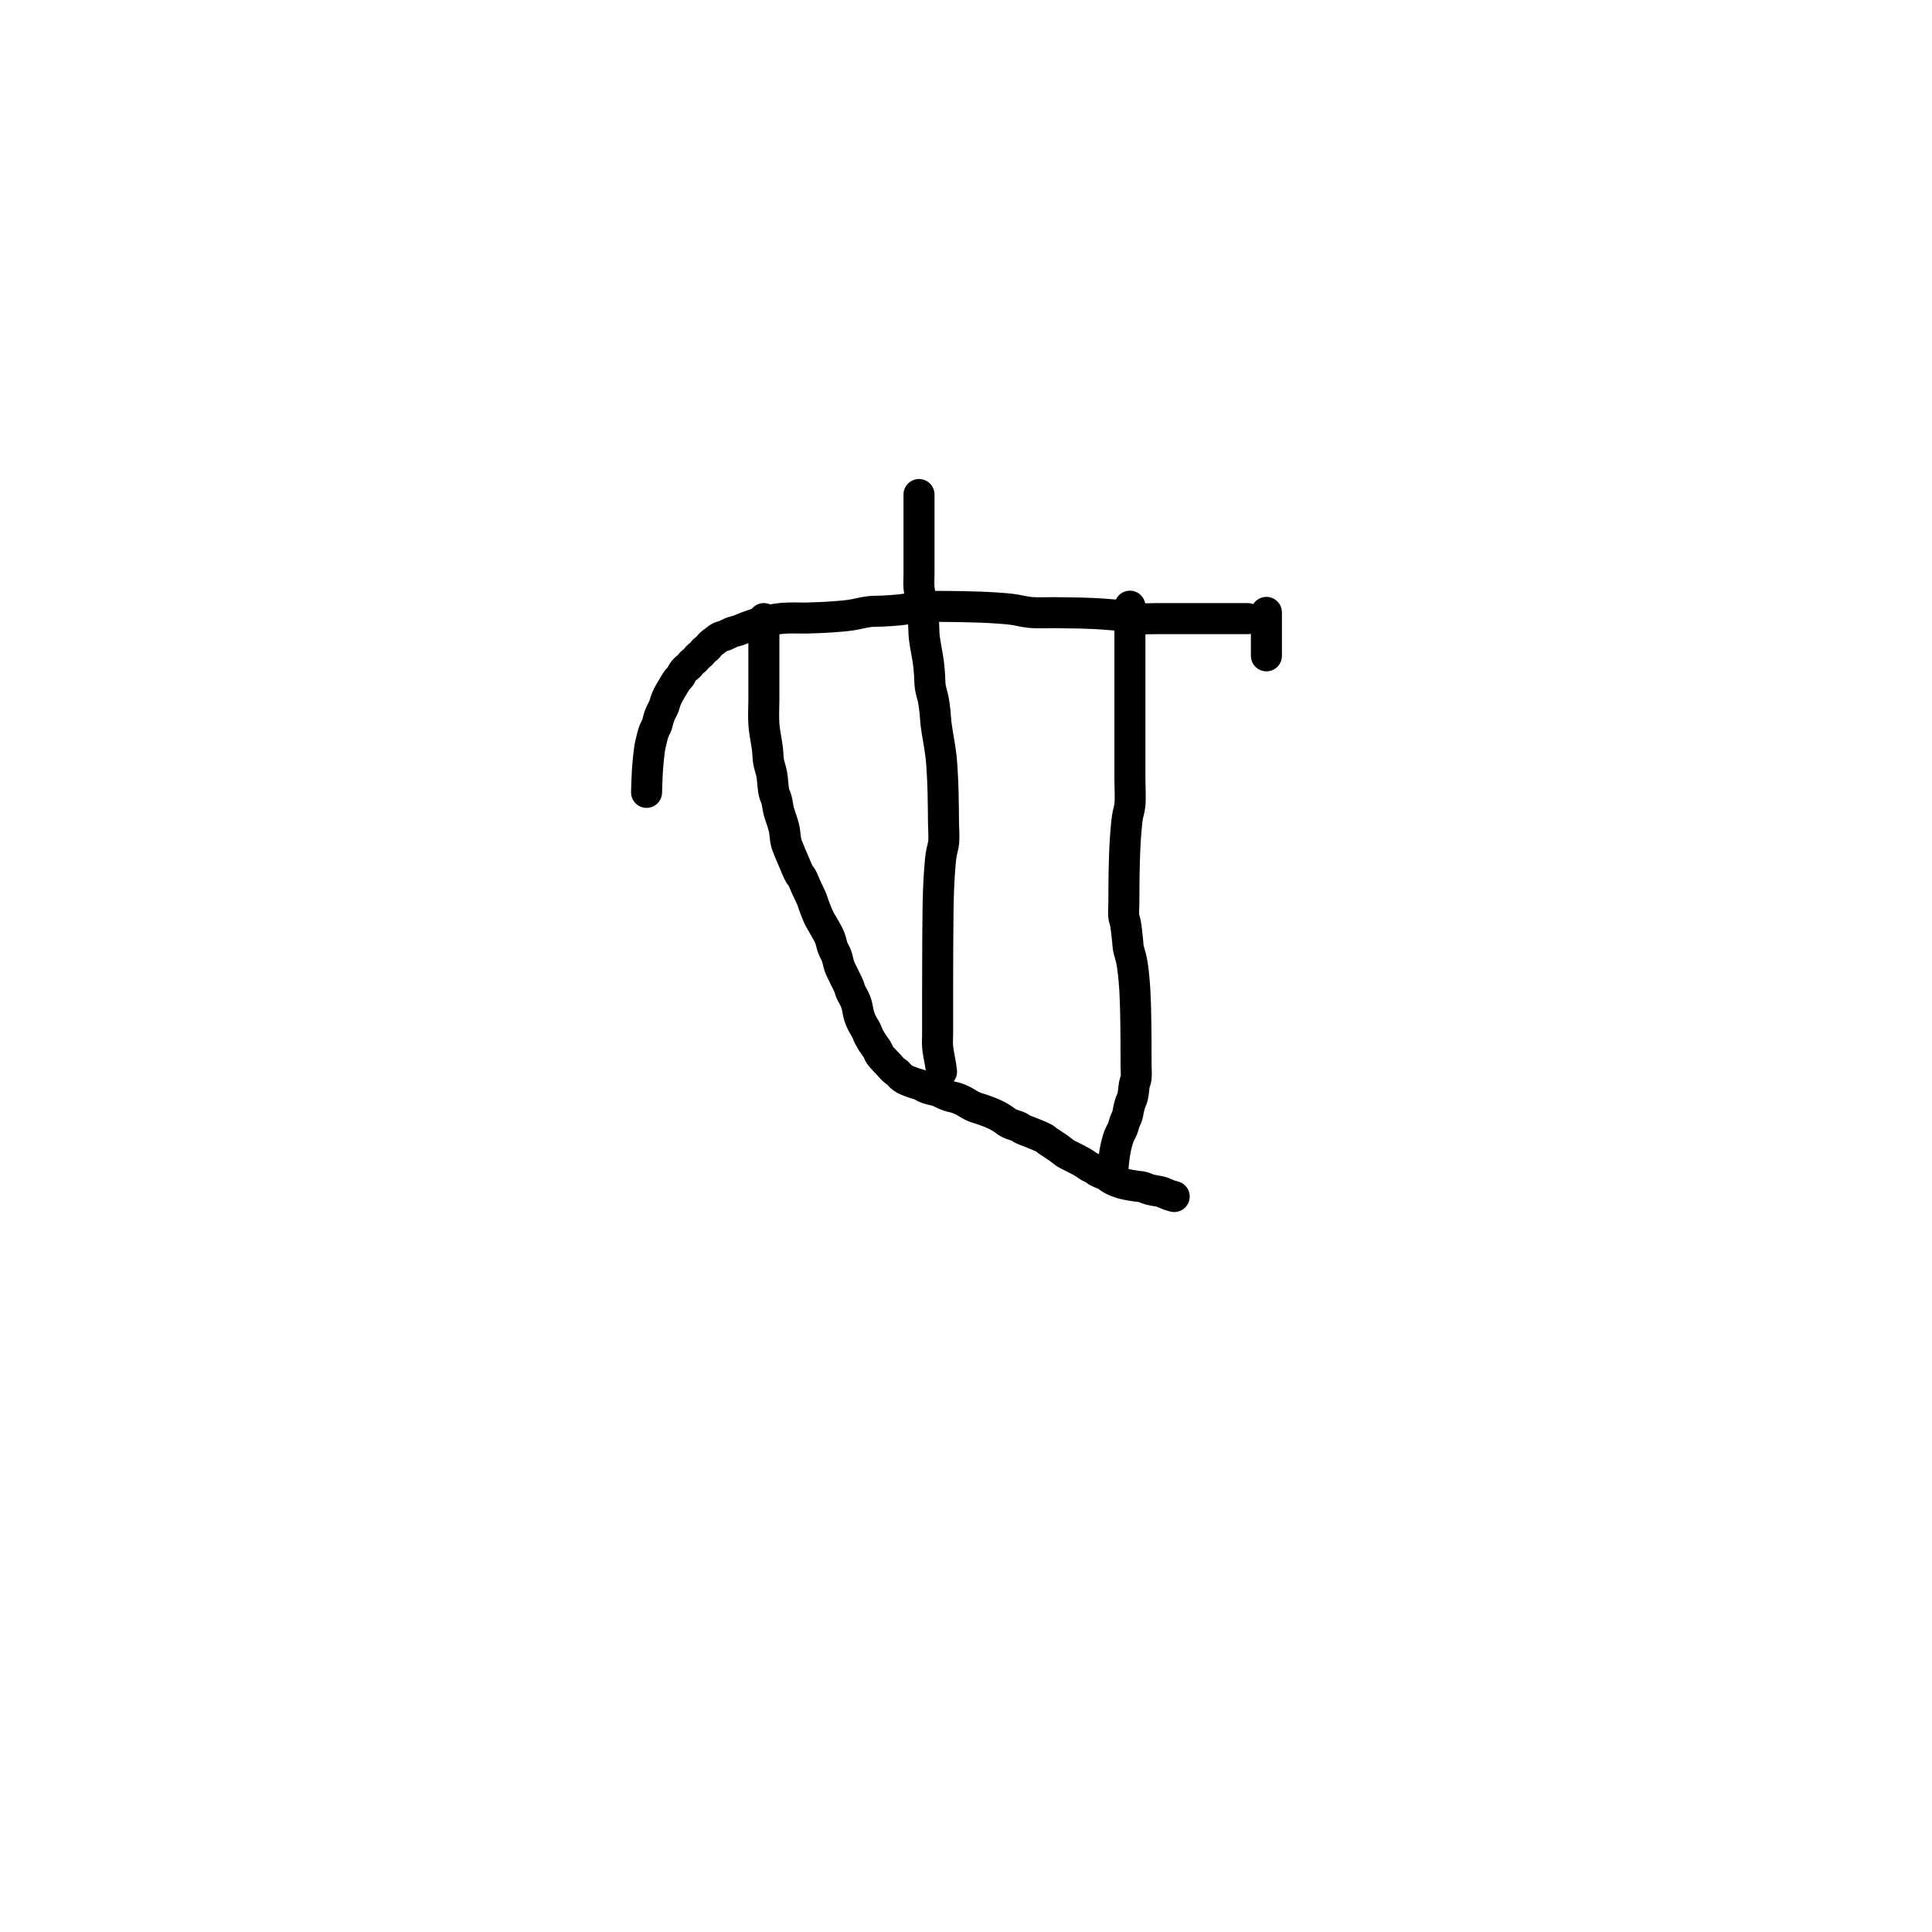 <?xml version="1.0" encoding="utf-8"?>
<!-- Generator: SketchAPI 2022.10.18.0 https://api.sketch.io -->
<svg version="1.1" xmlns="http://www.w3.org/2000/svg" xmlns:xlink="http://www.w3.org/1999/xlink" xmlns:sketchjs="https://sketch.io/dtd/" sketchjs:metadata="eyJuYW1lIjoiRHJhd2luZy03LnNrZXRjaHBhZCIsInN1cmZhY2UiOnsiaXNQYWludCI6dHJ1ZSwibWV0aG9kIjoiZmlsbCIsImJsZW5kIjoibm9ybWFsIiwiZW5hYmxlZCI6dHJ1ZSwib3BhY2l0eSI6MSwidHlwZSI6InBhdHRlcm4iLCJwYXR0ZXJuIjp7InR5cGUiOiJwYXR0ZXJuIiwicmVmbGVjdCI6Im5vLXJlZmxlY3QiLCJyZXBlYXQiOiJyZXBlYXQiLCJzbW9vdGhpbmciOmZhbHNlLCJzcmMiOiJ0cmFuc3BhcmVudExpZ2h0Iiwic3giOjEsInN5IjoxLCJ4MCI6MC41LCJ4MSI6MSwieTAiOjAuNSwieTEiOjF9LCJpc0ZpbGwiOnRydWV9LCJjbGlwUGF0aCI6eyJlbmFibGVkIjp0cnVlLCJzdHlsZSI6eyJzdHJva2VTdHlsZSI6ImJsYWNrIiwibGluZVdpZHRoIjoxfX0sImRlc2NyaXB0aW9uIjoiTWFkZSB3aXRoIFNrZXRjaHBhZCIsIm1ldGFkYXRhIjp7fSwiZXhwb3J0RFBJIjo3MiwiZXhwb3J0Rm9ybWF0IjoicG5nIiwiZXhwb3J0UXVhbGl0eSI6MC45NSwidW5pdHMiOiJweCIsIndpZHRoIjo2MDAsImhlaWdodCI6NjAwLCJwYWdlcyI6W3sid2lkdGgiOjYwMCwiaGVpZ2h0Ijo2MDB9XSwidXVpZCI6IjI4NDMzN2FlLTJjZTgtNGNhNC05MzFiLWUwYjM3YTZlMmEzMiJ9" width="600" height="600" viewBox="0 0 600 600">
<path style="fill: none; stroke: #000000; mix-blend-mode: source-over; stroke-dasharray: none; stroke-dashoffset: 0; stroke-linecap: round; stroke-linejoin: round; stroke-miterlimit: 4; stroke-opacity: 1; stroke-width: 5;" sketchjs:tool="pencil" d="M0.03 0 C0.03 0 0.03 4.536 0.03 6 0.03 6.845 0.03 7.333 0.03 8 0.03 8.667 0.03 9.333 0.03 10 0.03 10.667 0.03 11.448 0.03 12 0.03 12.391 0.03 12.609 0.03 13 0.03 13.552 -0.03 14.266 0.03 15 0.104 15.91 0.405 17.03 0.53 18.04 0.653 19.033 0.72 20.118 0.78 21.01 0.829 21.739 0.797 22.223 0.88 23 0.999 24.113 1.396 25.931 1.54 27.04 1.64 27.811 1.678 28.35 1.73 29.01 1.782 29.674 1.752 30.342 1.85 31.01 1.951 31.698 2.212 32.397 2.34 33.08 2.463 33.737 2.537 34.377 2.61 35.03 2.684 35.687 2.683 36.201 2.78 37.01 2.936 38.305 3.391 40.58 3.56 42.04 3.69 43.157 3.732 44.018 3.79 45.01 3.848 46.004 3.88 46.876 3.91 48 3.949 49.453 3.963 51.545 3.98 53 3.994 54.127 4.094 55.098 4.01 56 3.939 56.755 3.71 57.309 3.6 58.06 3.469 58.952 3.392 60.023 3.32 61.01 3.248 62.003 3.207 63.002 3.17 64 3.133 64.999 3.118 65.928 3.1 67 3.079 68.238 3.068 69.895 3.06 71 3.054 71.781 3.053 72.266 3.05 73 3.046 73.899 3.043 74.928 3.04 76 3.036 77.238 3.031 78.895 3.03 80 3.029 80.781 3.03 81.266 3.03 82 3.03 82.899 3.03 84.101 3.03 85 3.03 85.734 3.03 86.333 3.03 87 3.03 87.667 2.97 88.266 3.03 89 3.104 89.91 3.421 91.305 3.53 92.04 3.592 92.456 3.66 93.02 3.66 93.02 3.66 93.02 3.66 93.02 3.66 93.02 3.66 93.02 3.66 93.02 3.66 93.02 " transform="matrix(1.927,0,0,1.927,285.347,153.578)"/>
<path style="fill: none; stroke: #000000; mix-blend-mode: source-over; stroke-dasharray: none; stroke-dashoffset: 0; stroke-linecap: round; stroke-linejoin: round; stroke-miterlimit: 4; stroke-opacity: 1; stroke-width: 5;" sketchjs:tool="pencil" d="M96.91 2 C96.91 2 91.536 2 89.91 2 89.041 2 88.577 2 87.91 2 87.243 2 86.691 2 85.91 2 84.805 2 83.148 2 81.91 2 80.838 2 79.812 2.091 78.91 2 78.155 1.924 77.601 1.693 76.85 1.58 75.958 1.446 74.787 1.36 73.9 1.29 73.172 1.232 72.574 1.202 71.91 1.17 71.244 1.138 70.691 1.12 69.91 1.1 68.806 1.072 67.243 1.055 65.91 1.04 64.577 1.025 63.148 1.118 61.91 1.01 60.823 0.915 59.88 0.627 58.87 0.5 57.877 0.375 56.792 0.31 55.9 0.25 55.171 0.201 54.641 0.178 53.91 0.15 53.012 0.115 51.809 0.089 50.91 0.07 50.176 0.055 49.644 0.048 48.91 0.04 48.011 0.03 46.642 0.026 45.91 0.02 45.487 0.016 45.354 -0.019 44.91 0.01 44.015 0.068 42.123 0.448 40.88 0.58 39.817 0.693 38.803 0.741 37.91 0.79 37.178 0.831 36.643 0.787 35.91 0.87 34.997 0.973 33.872 1.298 32.86 1.44 31.869 1.579 30.79 1.653 29.9 1.72 29.172 1.775 28.574 1.8 27.91 1.83 27.244 1.86 26.691 1.881 25.91 1.9 24.806 1.926 23.148 1.835 21.91 1.95 20.823 2.051 19.783 2.262 18.87 2.48 18.102 2.664 17.471 2.881 16.78 3.12 16.084 3.361 15.264 3.734 14.71 3.92 14.348 4.041 14.118 4.062 13.8 4.18 13.429 4.318 12.996 4.574 12.63 4.72 12.319 4.844 11.975 4.906 11.75 5.02 11.593 5.1 11.534 5.165 11.38 5.28 11.107 5.483 10.545 5.88 10.27 6.15 10.077 6.34 9.997 6.528 9.83 6.69 9.661 6.855 9.429 6.964 9.26 7.13 9.093 7.294 8.986 7.515 8.82 7.68 8.653 7.846 8.428 7.955 8.26 8.12 8.092 8.285 7.978 8.504 7.81 8.67 7.641 8.837 7.417 8.952 7.25 9.12 7.084 9.286 6.976 9.505 6.81 9.67 6.643 9.836 6.418 9.944 6.25 10.11 6.081 10.277 5.939 10.466 5.8 10.67 5.651 10.89 5.54 11.188 5.39 11.39 5.263 11.561 5.111 11.654 4.98 11.82 4.829 12.011 4.723 12.2 4.55 12.48 4.26 12.952 3.688 13.896 3.43 14.41 3.267 14.735 3.184 14.948 3.08 15.23 2.973 15.52 2.925 15.815 2.8 16.13 2.653 16.5 2.383 16.935 2.23 17.3 2.101 17.608 2.011 17.874 1.92 18.17 1.827 18.47 1.793 18.77 1.68 19.09 1.548 19.462 1.306 19.819 1.15 20.26 0.96 20.795 0.788 21.576 0.67 22.09 0.585 22.46 0.538 22.672 0.48 23.05 0.397 23.588 0.315 24.475 0.26 25.02 0.221 25.406 0.195 25.68 0.17 26.01 0.145 26.34 0.129 26.612 0.11 27 0.082 27.551 0.049 28.448 0.03 29 0.016 29.39 0 30 0 30 " transform="matrix(1.927,0,0,1.927,200.794,188.267)"/>
<path style="fill: none; stroke: #000000; mix-blend-mode: source-over; stroke-dasharray: none; stroke-dashoffset: 0; stroke-linecap: round; stroke-linejoin: round; stroke-miterlimit: 4; stroke-opacity: 1; stroke-width: 5;" sketchjs:tool="pencil" d="M0.04 0 C0.04 0 0.04 4.343 0.04 6 0.04 7.172 0.04 8.101 0.04 9 0.04 9.734 0.04 10.333 0.04 11 0.04 11.667 0.04 12.219 0.04 13 0.04 14.105 -0.055 15.668 0.04 17 0.136 18.344 0.493 19.921 0.62 21.03 0.709 21.805 0.679 22.346 0.79 23.01 0.905 23.699 1.169 24.333 1.31 25.09 1.475 25.979 1.496 27.277 1.67 28.02 1.781 28.496 1.951 28.727 2.07 29.16 2.22 29.708 2.283 30.417 2.45 31.06 2.628 31.743 2.962 32.58 3.12 33.14 3.225 33.512 3.279 33.708 3.35 34.08 3.451 34.611 3.483 35.471 3.62 36.03 3.728 36.47 3.861 36.744 4.03 37.18 4.258 37.768 4.594 38.549 4.89 39.23 5.187 39.913 5.557 40.858 5.81 41.27 5.933 41.47 6.023 41.489 6.14 41.68 6.351 42.025 6.587 42.694 6.84 43.25 7.128 43.884 7.563 44.738 7.78 45.28 7.92 45.629 7.949 45.807 8.08 46.16 8.283 46.705 8.63 47.638 8.91 48.22 9.128 48.673 9.327 48.948 9.57 49.39 9.884 49.96 10.358 50.708 10.63 51.36 10.877 51.953 10.967 52.608 11.17 53.13 11.34 53.567 11.564 53.86 11.73 54.3 11.93 54.83 12.044 55.579 12.24 56.11 12.402 56.55 12.572 56.839 12.78 57.28 13.054 57.861 13.529 58.751 13.75 59.29 13.893 59.638 13.918 59.861 14.05 60.17 14.208 60.538 14.498 60.977 14.66 61.34 14.795 61.642 14.878 61.847 14.98 62.19 15.129 62.69 15.228 63.525 15.4 64.07 15.539 64.51 15.693 64.848 15.88 65.23 16.074 65.625 16.373 66.038 16.55 66.4 16.694 66.695 16.745 66.935 16.89 67.23 17.067 67.59 17.32 68.01 17.56 68.39 17.803 68.776 18.136 69.179 18.34 69.53 18.502 69.808 18.527 70.025 18.72 70.31 19.01 70.74 19.633 71.327 20.04 71.77 20.384 72.145 20.704 72.539 21 72.8 21.216 72.991 21.43 73.077 21.61 73.24 21.781 73.395 21.891 73.594 22.06 73.75 22.236 73.912 22.393 74.044 22.65 74.19 23.047 74.415 23.805 74.695 24.27 74.86 24.61 74.981 24.856 75.007 25.17 75.13 25.54 75.275 25.899 75.533 26.34 75.7 26.87 75.9 27.619 76.006 28.15 76.2 28.59 76.361 28.954 76.594 29.32 76.74 29.631 76.864 29.901 76.952 30.2 77.04 30.504 77.129 30.807 77.159 31.13 77.27 31.503 77.398 31.916 77.593 32.3 77.79 32.693 77.992 33.101 78.289 33.46 78.47 33.752 78.617 33.998 78.716 34.28 78.82 34.57 78.927 34.821 78.974 35.18 79.1 35.731 79.293 36.667 79.636 37.25 79.91 37.7 80.121 38.03 80.318 38.41 80.55 38.797 80.787 39.118 81.097 39.55 81.32 40.043 81.574 40.873 81.759 41.23 81.95 41.414 82.049 41.437 82.129 41.62 82.23 41.971 82.423 42.686 82.648 43.26 82.89 43.905 83.162 44.888 83.54 45.3 83.79 45.5 83.912 45.52 83.981 45.71 84.12 46.098 84.405 47.011 84.964 47.54 85.34 47.961 85.639 48.308 85.961 48.65 86.18 48.917 86.351 49.09 86.417 49.4 86.58 49.902 86.845 50.816 87.28 51.38 87.61 51.822 87.868 52.176 88.163 52.53 88.36 52.812 88.517 53.105 88.593 53.32 88.73 53.49 88.838 53.544 88.958 53.74 89.08 54.086 89.296 54.956 89.569 55.3 89.78 55.491 89.897 55.549 90 55.71 90.11 55.912 90.247 56.176 90.397 56.43 90.52 56.695 90.648 56.983 90.759 57.27 90.86 57.562 90.963 57.811 91.045 58.17 91.13 58.687 91.253 59.556 91.387 60.09 91.47 60.47 91.529 60.735 91.519 61.07 91.6 61.44 91.69 61.777 91.888 62.21 92.01 62.756 92.164 63.553 92.234 64.1 92.4 64.541 92.533 64.894 92.742 65.26 92.87 65.579 92.982 66.17 93.14 66.17 93.14 66.17 93.14 66.17 93.14 66.17 93.14 " transform="matrix(1.927,0,0,1.927,237.151,192.112)"/>
<path style="fill: none; stroke: #000000; mix-blend-mode: source-over; stroke-dasharray: none; stroke-dashoffset: 0; stroke-linecap: round; stroke-linejoin: round; stroke-miterlimit: 4; stroke-opacity: 1; stroke-width: 5;" sketchjs:tool="pencil" d="M2.76 0 C2.76 0 2.76 5.374 2.76 7 2.76 7.869 2.76 8.219 2.76 9 2.76 10.105 2.76 11.762 2.76 13 2.76 14.072 2.76 14.873 2.76 16 2.76 17.455 2.76 19.426 2.76 21 2.76 22.408 2.76 23.762 2.76 25 2.76 26.072 2.76 26.928 2.76 28 2.76 29.238 2.869 30.89 2.76 32 2.681 32.804 2.461 33.309 2.35 34.06 2.218 34.952 2.13 36.121 2.06 37.01 2.002 37.741 1.972 38.344 1.94 39.01 1.908 39.674 1.89 40.336 1.87 41 1.85 41.666 1.832 42.333 1.82 43 1.808 43.667 1.806 44.266 1.8 45 1.793 45.899 1.785 47.101 1.78 48 1.776 48.734 1.703 49.437 1.77 50 1.82 50.422 1.956 50.635 2.04 51.09 2.176 51.827 2.323 53.302 2.4 54.02 2.445 54.437 2.423 54.623 2.49 55.01 2.588 55.579 2.882 56.405 3.02 57.09 3.152 57.745 3.232 58.379 3.31 59.03 3.389 59.686 3.446 60.461 3.49 61.01 3.521 61.4 3.538 61.62 3.56 62.01 3.59 62.56 3.621 63.45 3.64 64 3.654 64.39 3.66 64.609 3.67 65 3.684 65.552 3.7 66.333 3.71 67 3.72 67.667 3.724 68.448 3.73 69 3.734 69.391 3.738 69.667 3.74 70 3.742 70.333 3.739 70.609 3.74 71 3.741 71.552 3.749 72.448 3.75 73 3.751 73.391 3.749 73.609 3.75 74 3.751 74.552 3.83 75.437 3.76 76 3.708 76.422 3.564 76.672 3.48 77.09 3.37 77.642 3.34 78.474 3.2 79.03 3.089 79.47 2.894 79.815 2.78 80.18 2.68 80.501 2.611 80.789 2.54 81.1 2.468 81.416 2.449 81.73 2.35 82.06 2.238 82.434 2.008 82.855 1.88 83.22 1.769 83.536 1.732 83.805 1.61 84.12 1.467 84.49 1.2 84.924 1.05 85.29 0.923 85.6 0.84 85.872 0.75 86.17 0.659 86.472 0.58 86.779 0.51 87.09 0.439 87.405 0.383 87.728 0.33 88.05 0.276 88.374 0.232 88.702 0.19 89.03 0.148 89.359 0.112 89.69 0.08 90.02 0.048 90.35 0 91.01 0 91.01 " transform="matrix(1.927,0,0,1.927,345.589,188.258)"/>
<path style="fill: none; stroke: #000000; mix-blend-mode: source-over; stroke-dasharray: none; stroke-dashoffset: 0; stroke-linecap: round; stroke-linejoin: round; stroke-miterlimit: 4; stroke-opacity: 1; stroke-width: 5;" sketchjs:tool="pencil" d="M0 0 C0 0 0 4.84 0 6 0 6.473 0 7 0 7 " transform="matrix(1.927,0,0,1.927,393.294,190.185)"/>
</svg>